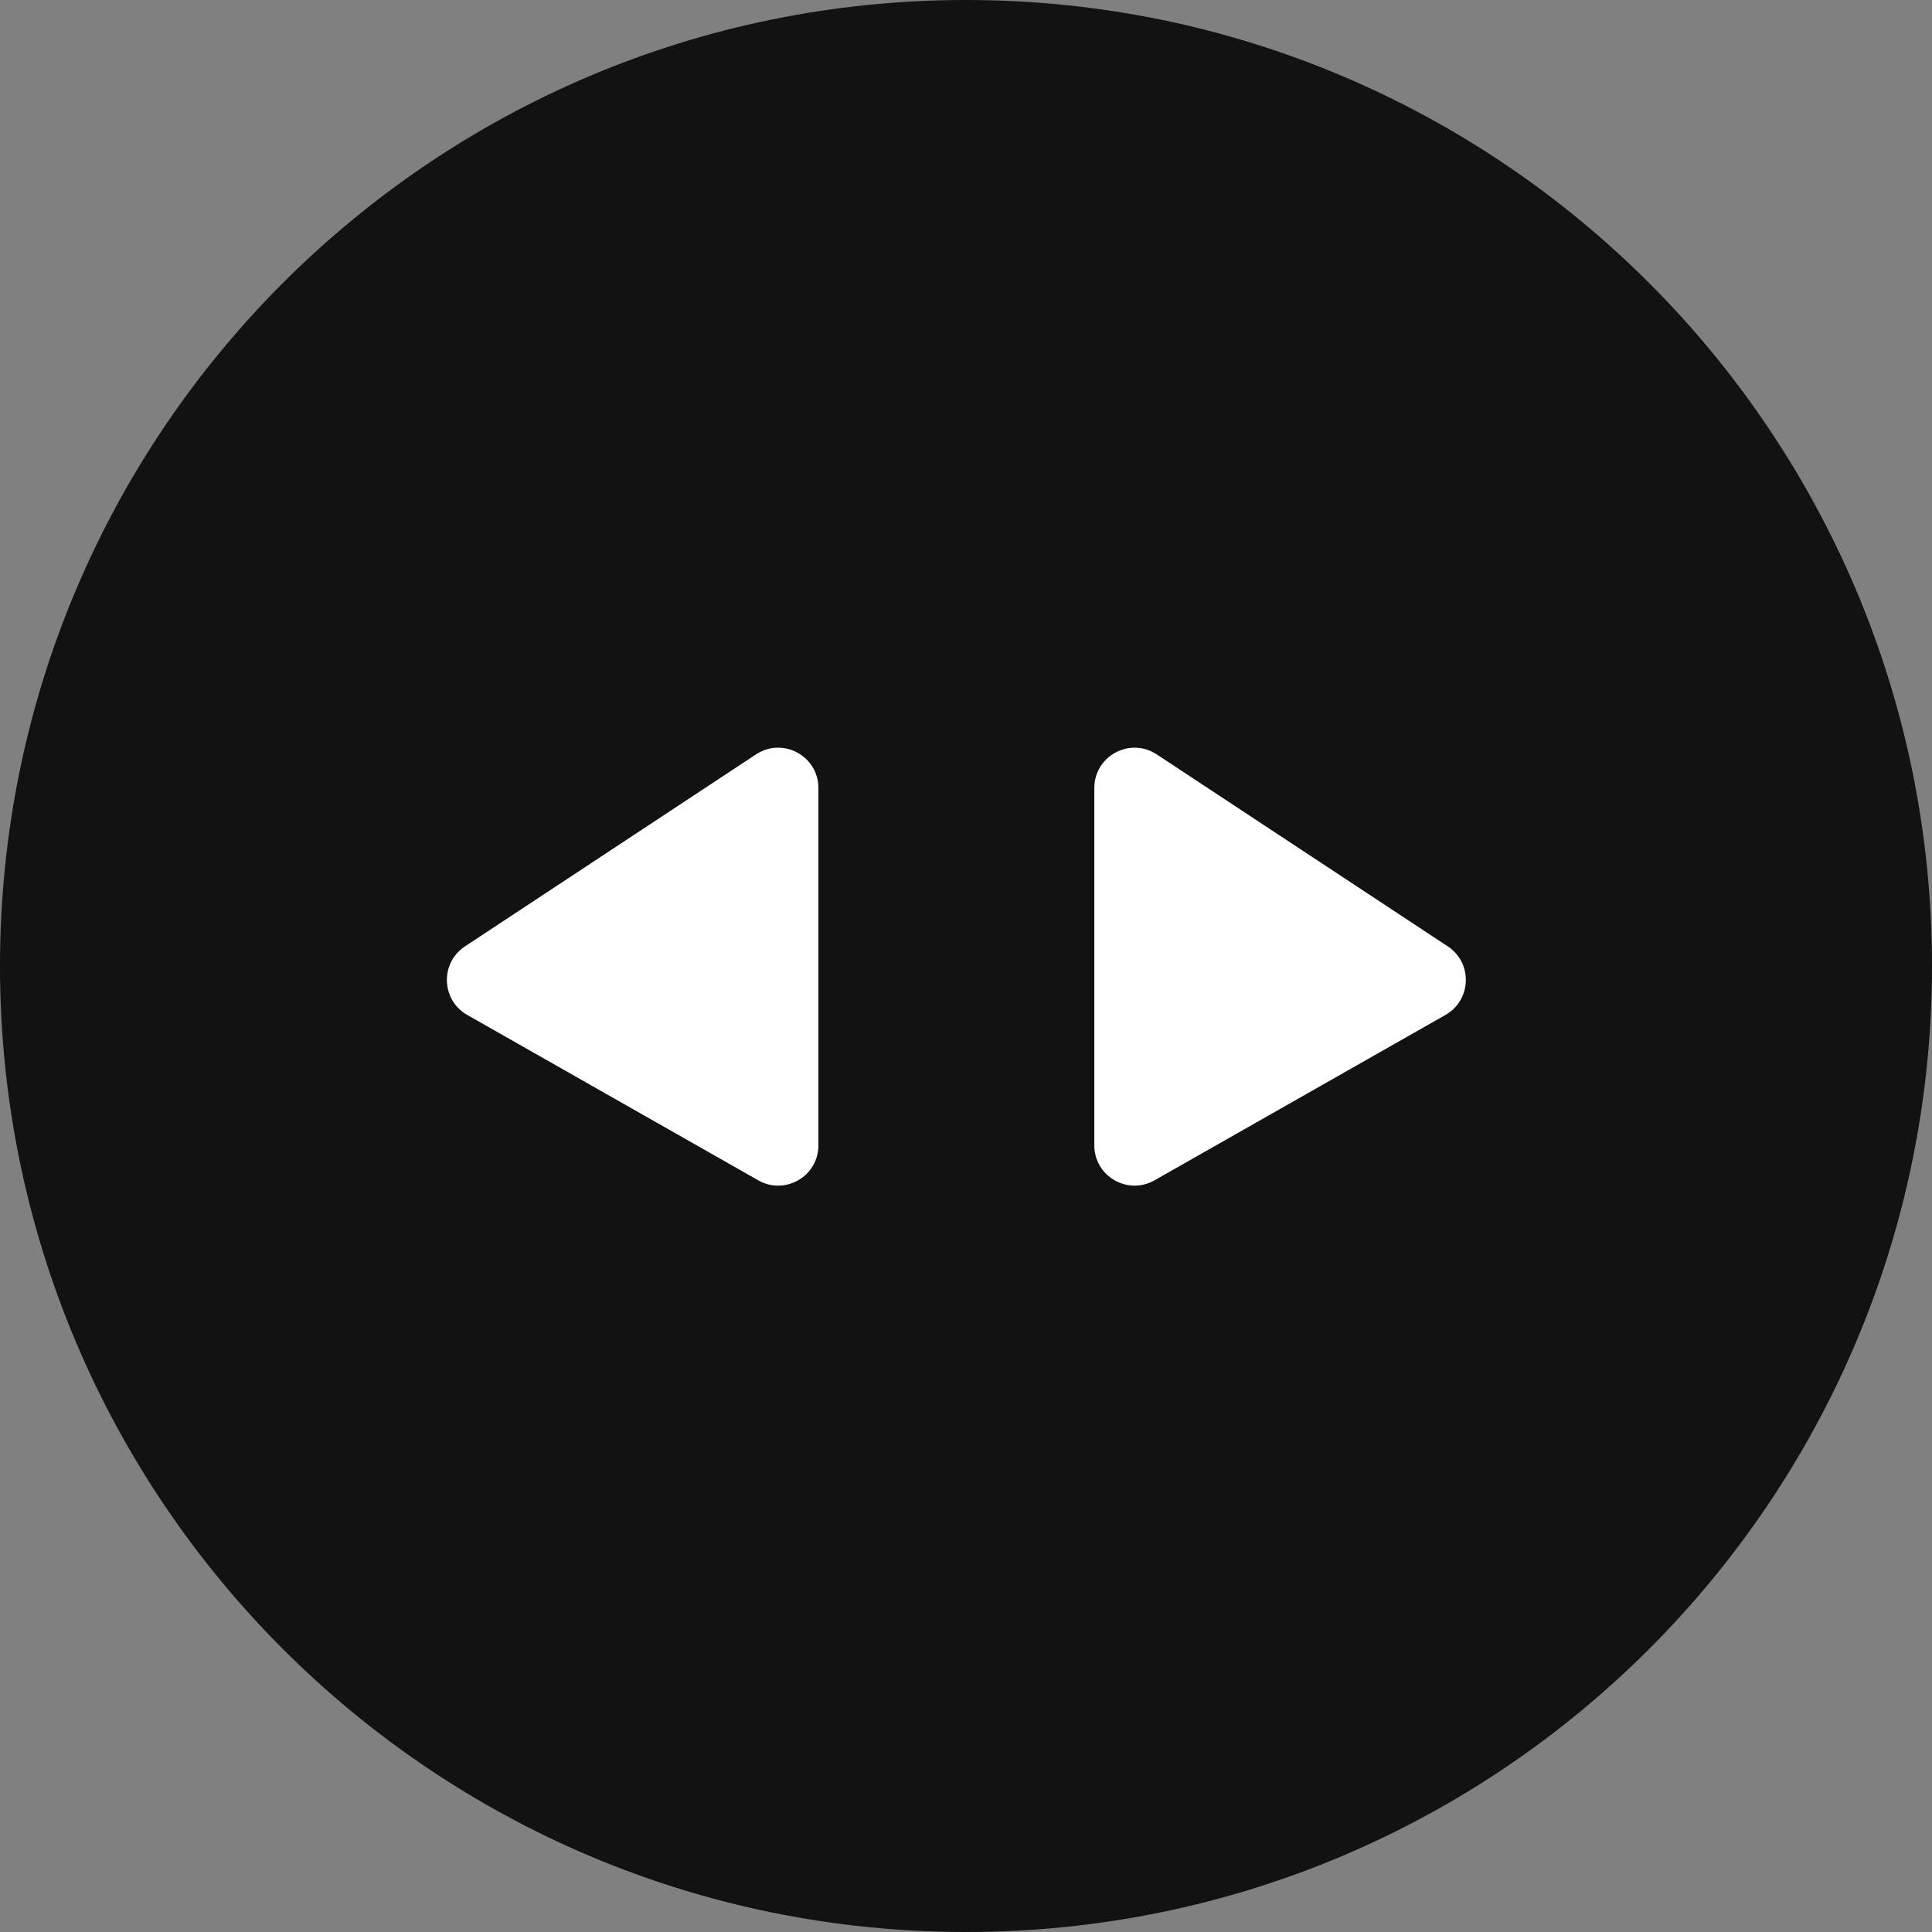 <svg width="48" height="48" viewBox="0 0 48 48" fill="none" xmlns="http://www.w3.org/2000/svg">
<rect x="0" y="0" width="48" height="48" fill="#808080" stroke="none"/>
<path fill-rule="evenodd" clip-rule="evenodd" d="M24 48C37.255 48 48 37.255 48 24C48 10.745 37.255 0 24 0C10.745 0 0 10.745 0 24C0 37.255 10.745 48 24 48Z" fill="#131212"/>
<path fill-rule="evenodd" clip-rule="evenodd" d="M27.188 19.578C27.188 18.781 28.074 18.304 28.739 18.743L35.969 23.512C36.592 23.923 36.561 24.847 35.912 25.216L28.683 29.325C28.016 29.704 27.188 29.223 27.188 28.456V19.578Z" fill="white"/>
<path fill-rule="evenodd" clip-rule="evenodd" d="M20.333 19.578C20.333 18.781 19.447 18.304 18.782 18.743L11.553 23.512C10.929 23.923 10.96 24.847 11.609 25.216L18.839 29.325C19.505 29.704 20.333 29.223 20.333 28.456V19.578Z" fill="white"/>
</svg>
